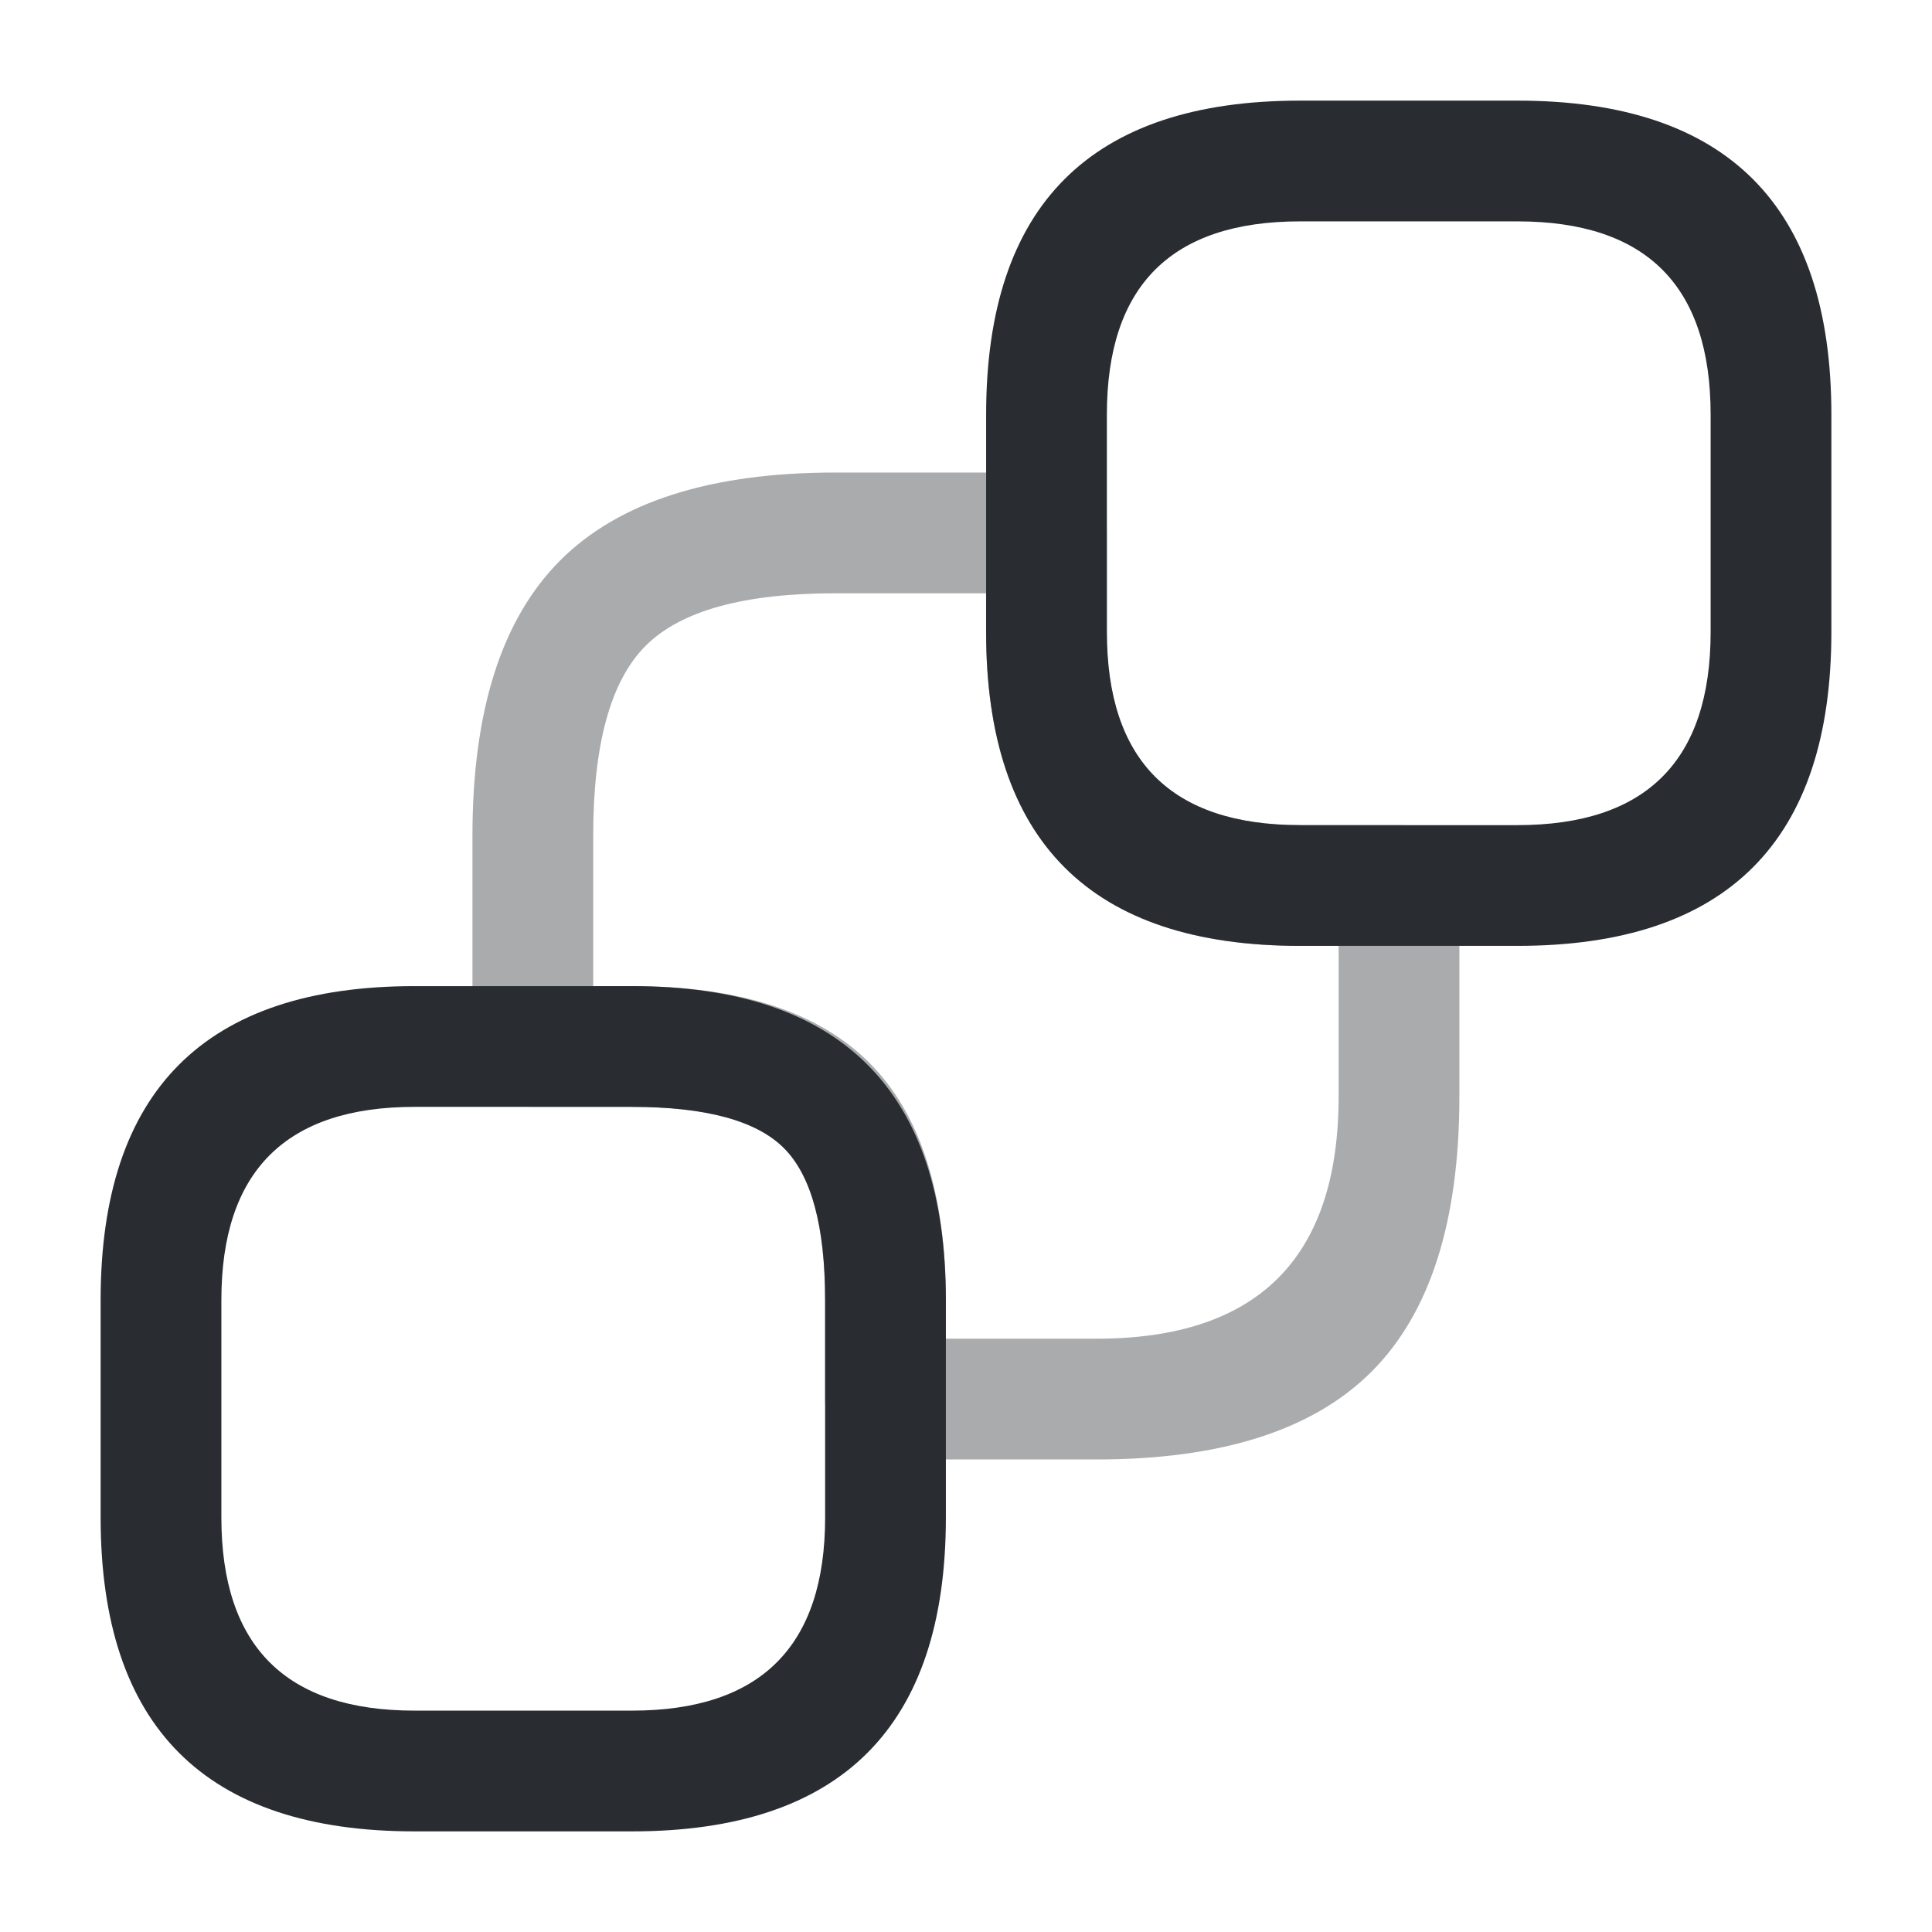 <svg xmlns="http://www.w3.org/2000/svg" width="24" height="24" viewBox="0 0 24 24">
  <defs/>
  <path fill="#292D32" d="M22.75,5.15 L22.75,7.85 Q22.75,11.75 18.85,11.75 L16.15,11.75 Q12.25,11.75 12.25,7.85 L12.25,5.15 Q12.25,1.25 16.15,1.25 L18.85,1.25 Q22.75,1.25 22.75,5.15 Z M21.25,5.15 Q21.25,2.75 18.85,2.75 L16.15,2.75 Q13.75,2.75 13.75,5.15 L13.75,7.85 Q13.75,10.25 16.15,10.25 L18.85,10.25 Q21.25,10.25 21.25,7.85 Z"/>
  <path fill="#292D32" d="M11.75,16.15 L11.75,18.85 Q11.75,22.75 7.85,22.75 L5.15,22.75 Q1.25,22.75 1.25,18.85 L1.25,16.15 Q1.25,12.25 5.15,12.25 L7.85,12.25 Q11.75,12.25 11.75,16.15 Z M10.25,16.15 Q10.25,14.773 9.738,14.262 Q9.227,13.75 7.85,13.75 L5.15,13.75 Q2.75,13.75 2.75,16.15 L2.75,18.85 Q2.75,21.25 5.15,21.25 L7.85,21.25 Q10.25,21.25 10.25,18.85 Z"/>
  <path fill="#292D32" opacity="0.4" d="M18.129,11 L18.129,13.62 Q18.129,15.948 17.038,17.039 Q15.947,18.13 13.619,18.13 L10.999,18.13 Q10.688,18.13 10.469,17.91 Q10.249,17.691 10.249,17.38 L10.249,16.15 Q10.249,14.773 9.738,14.262 Q9.226,13.75 7.849,13.75 L6.619,13.75 Q6.308,13.75 6.089,13.53 Q5.869,13.311 5.869,13 L5.869,10.38 Q5.869,8.052 6.96,6.961 Q8.051,5.87 10.379,5.87 L12.999,5.87 Q13.31,5.87 13.529,6.09 Q13.749,6.309 13.749,6.62 L13.749,7.85 Q13.749,10.25 16.149,10.25 L17.379,10.25 Q17.69,10.25 17.909,10.47 Q18.129,10.689 18.129,11 Z M16.629,11.75 L16.149,11.75 Q12.249,11.75 12.249,7.85 L12.249,7.37 L10.379,7.37 Q8.672,7.37 8.021,8.022 Q7.369,8.673 7.369,10.38 L7.369,12.25 L7.849,12.25 Q9.847,12.25 10.798,13.201 Q11.749,14.152 11.749,16.15 L11.749,16.63 L13.619,16.63 Q16.629,16.63 16.629,13.62 L16.629,11.75 Z"/>
</svg>

